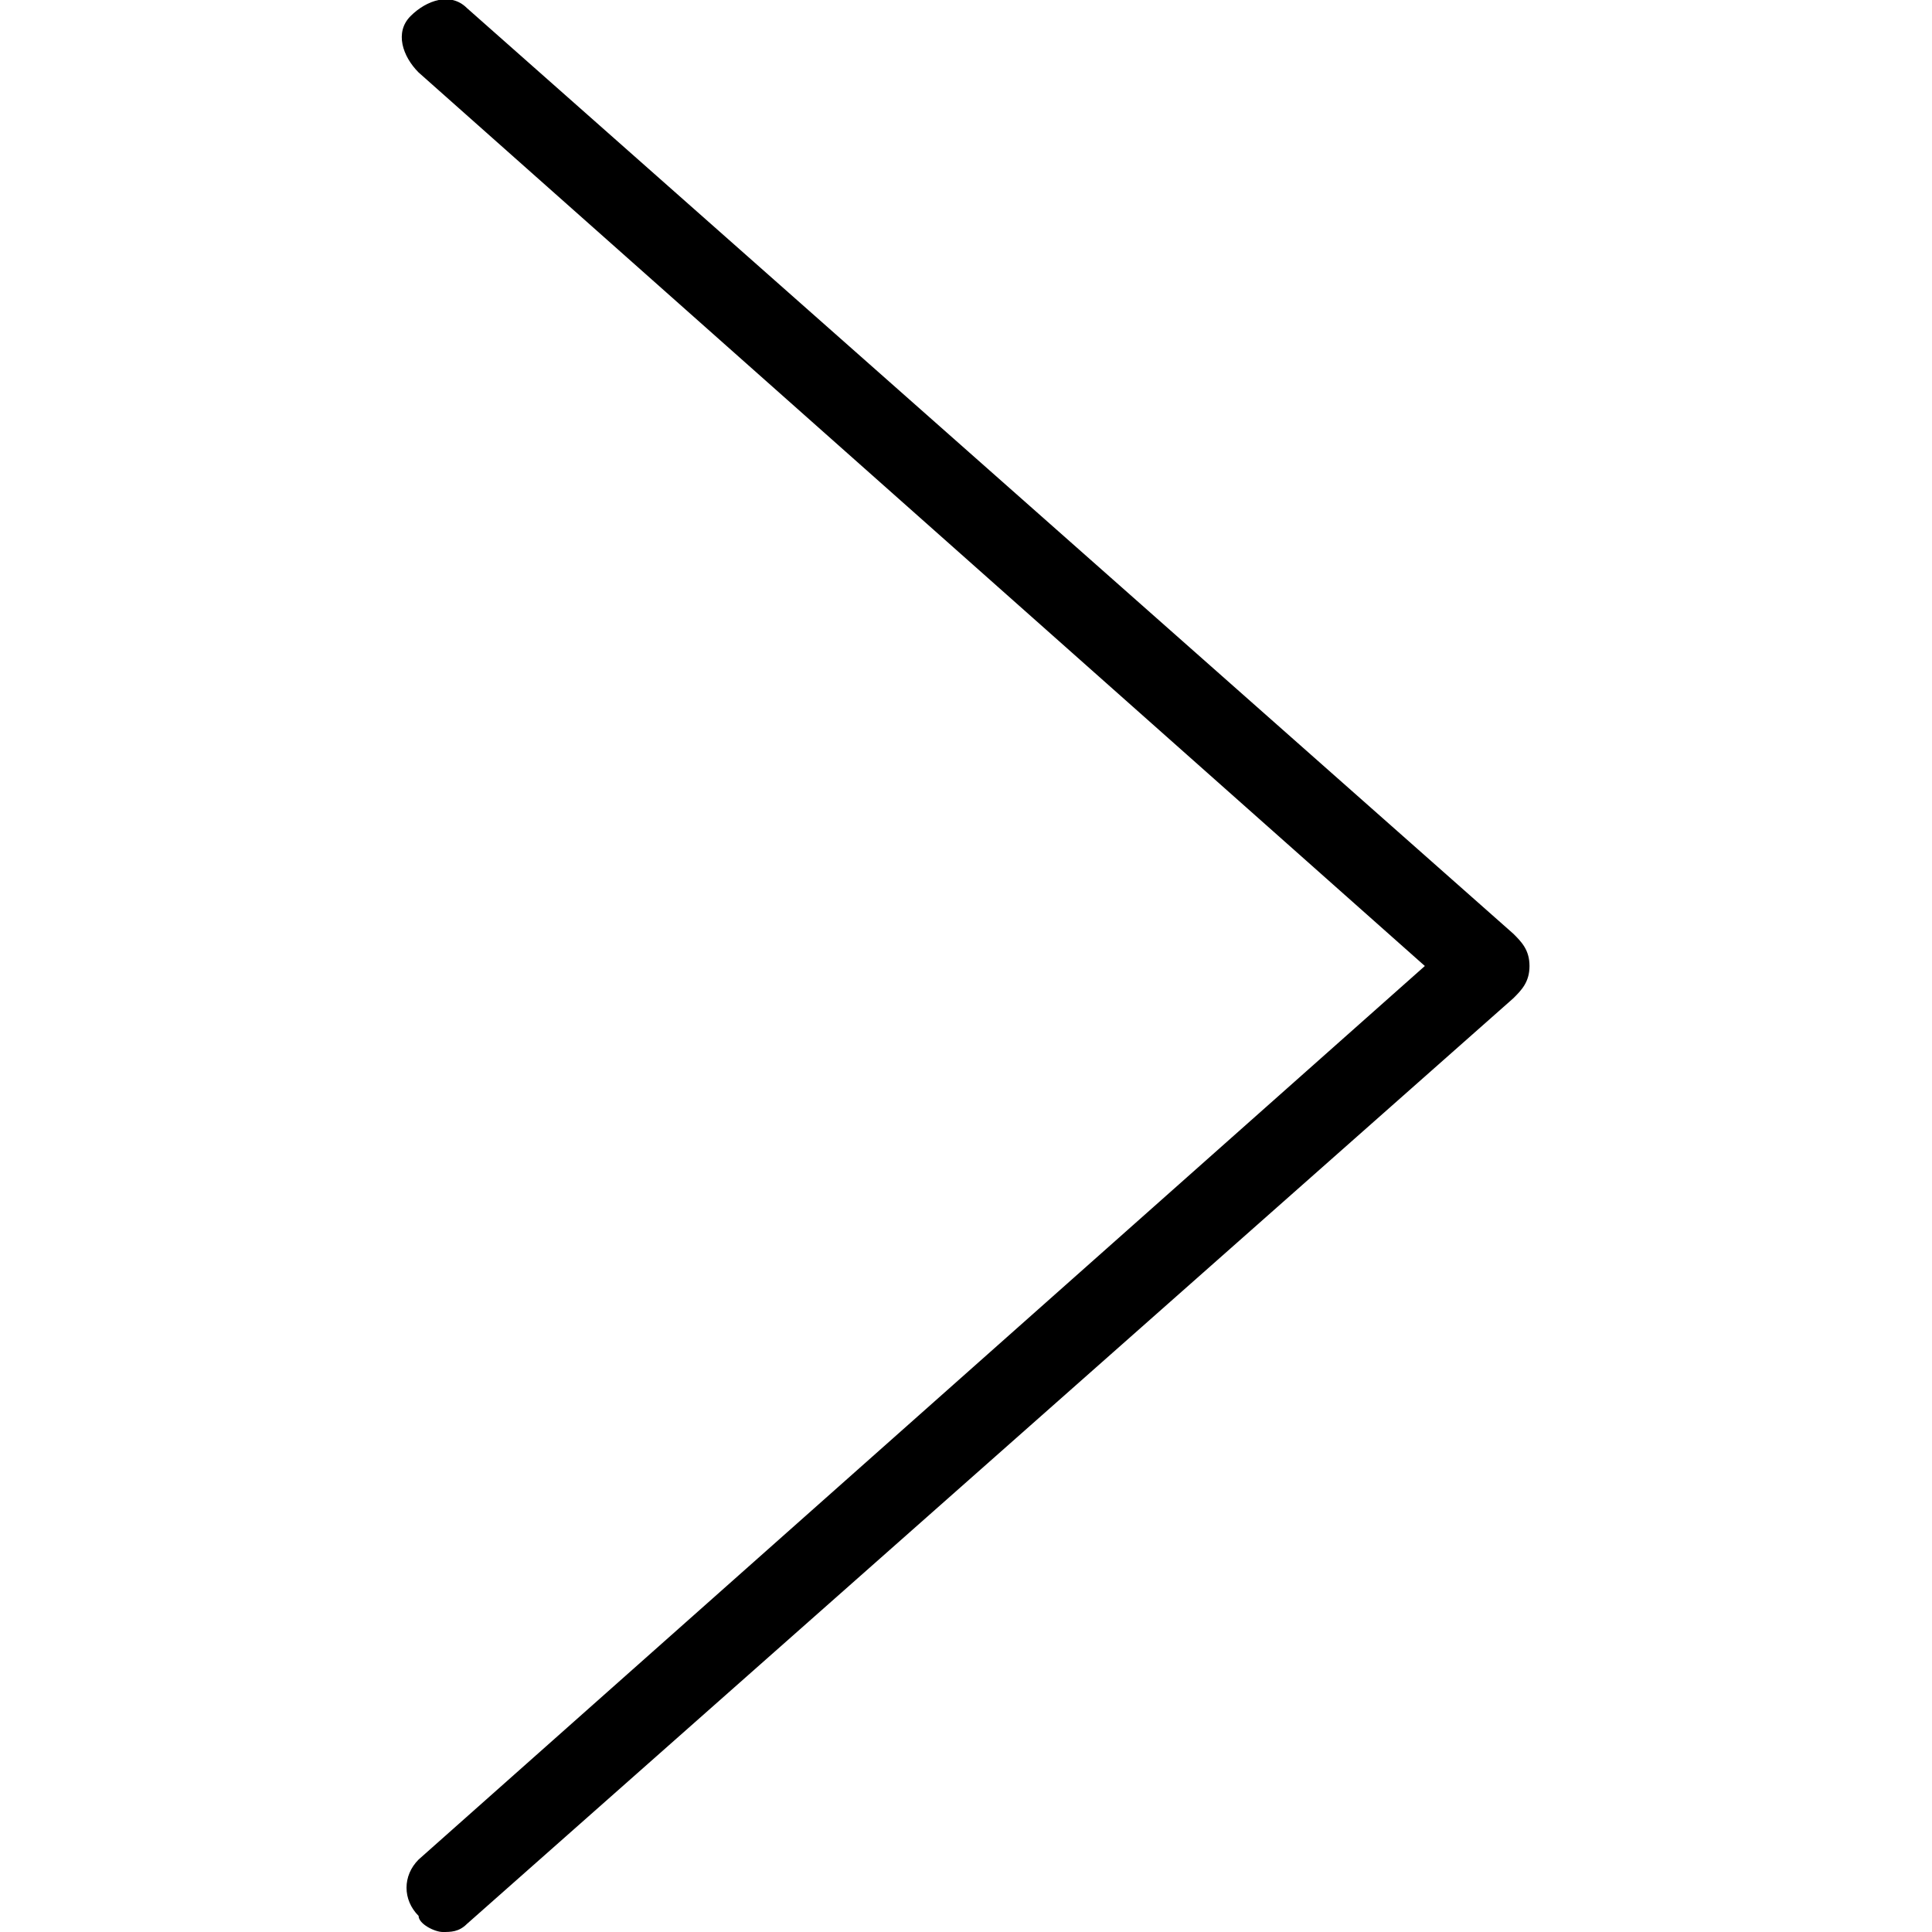 <svg xmlns="http://www.w3.org/2000/svg" viewBox="0 0 24 24"><title>chevron-right</title><path d="M18.8 11.6L5.8.1c-.2-.2-.5-.1-.7.1-.2.2-.1.5.1.7L17.7 12 5.2 23.1c-.2.2-.2.5 0 .7 0 .1.2.2.3.2.1 0 .2 0 .3-.1l13-11.5c.1-.1.2-.2.2-.4s-.1-.3-.2-.4z"/></svg>